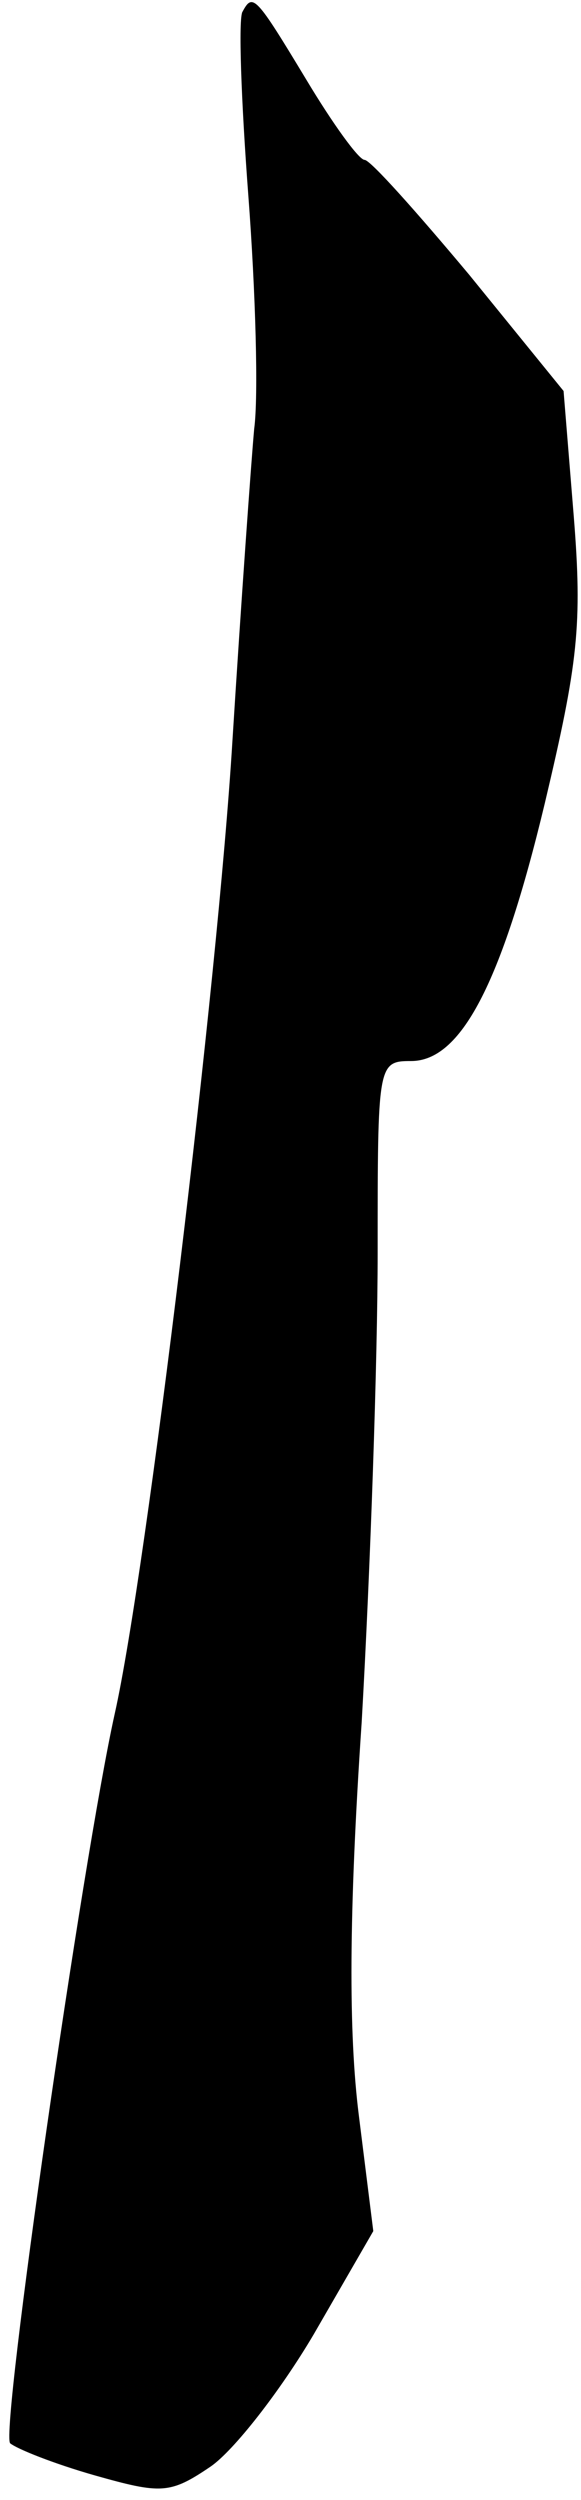 <?xml version="1.0" standalone="no"?>
<!DOCTYPE svg PUBLIC "-//W3C//DTD SVG 20010904//EN"
 "http://www.w3.org/TR/2001/REC-SVG-20010904/DTD/svg10.dtd">
<svg version="1.0" xmlns="http://www.w3.org/2000/svg"
 width="40pt" height="172pt" viewBox="0 0 40 172"
 preserveAspectRatio="xMidYMid meet">
<g transform="translate(0,172) scale(0.1,-0.1)"
fill="#000000" stroke="none">
<path fill="#000000" stroke="none" d="M167 1712 c-3 -4 -1 -61 4 -127 5 -66
7 -138 4 -160 -2 -22 -9 -119 -15 -215 -10 -164 -59 -571 -81 -669 -22 -99
-79 -495 -72 -502 5 -4 30 -14 58 -22 46 -13 52 -13 80 6 16 11 48 52 71 91
l41 71 -10 80 c-7 56 -7 137 2 270 6 105 11 250 11 323 0 130 0 132 23 132 34
0 62 52 92 177 23 97 26 123 20 198 l-7 86 -65 80 c-36 43 -68 79 -72 79 -4 0
-22 25 -40 55 -35 58 -37 60 -44 47z"/>
</g>
</svg>
